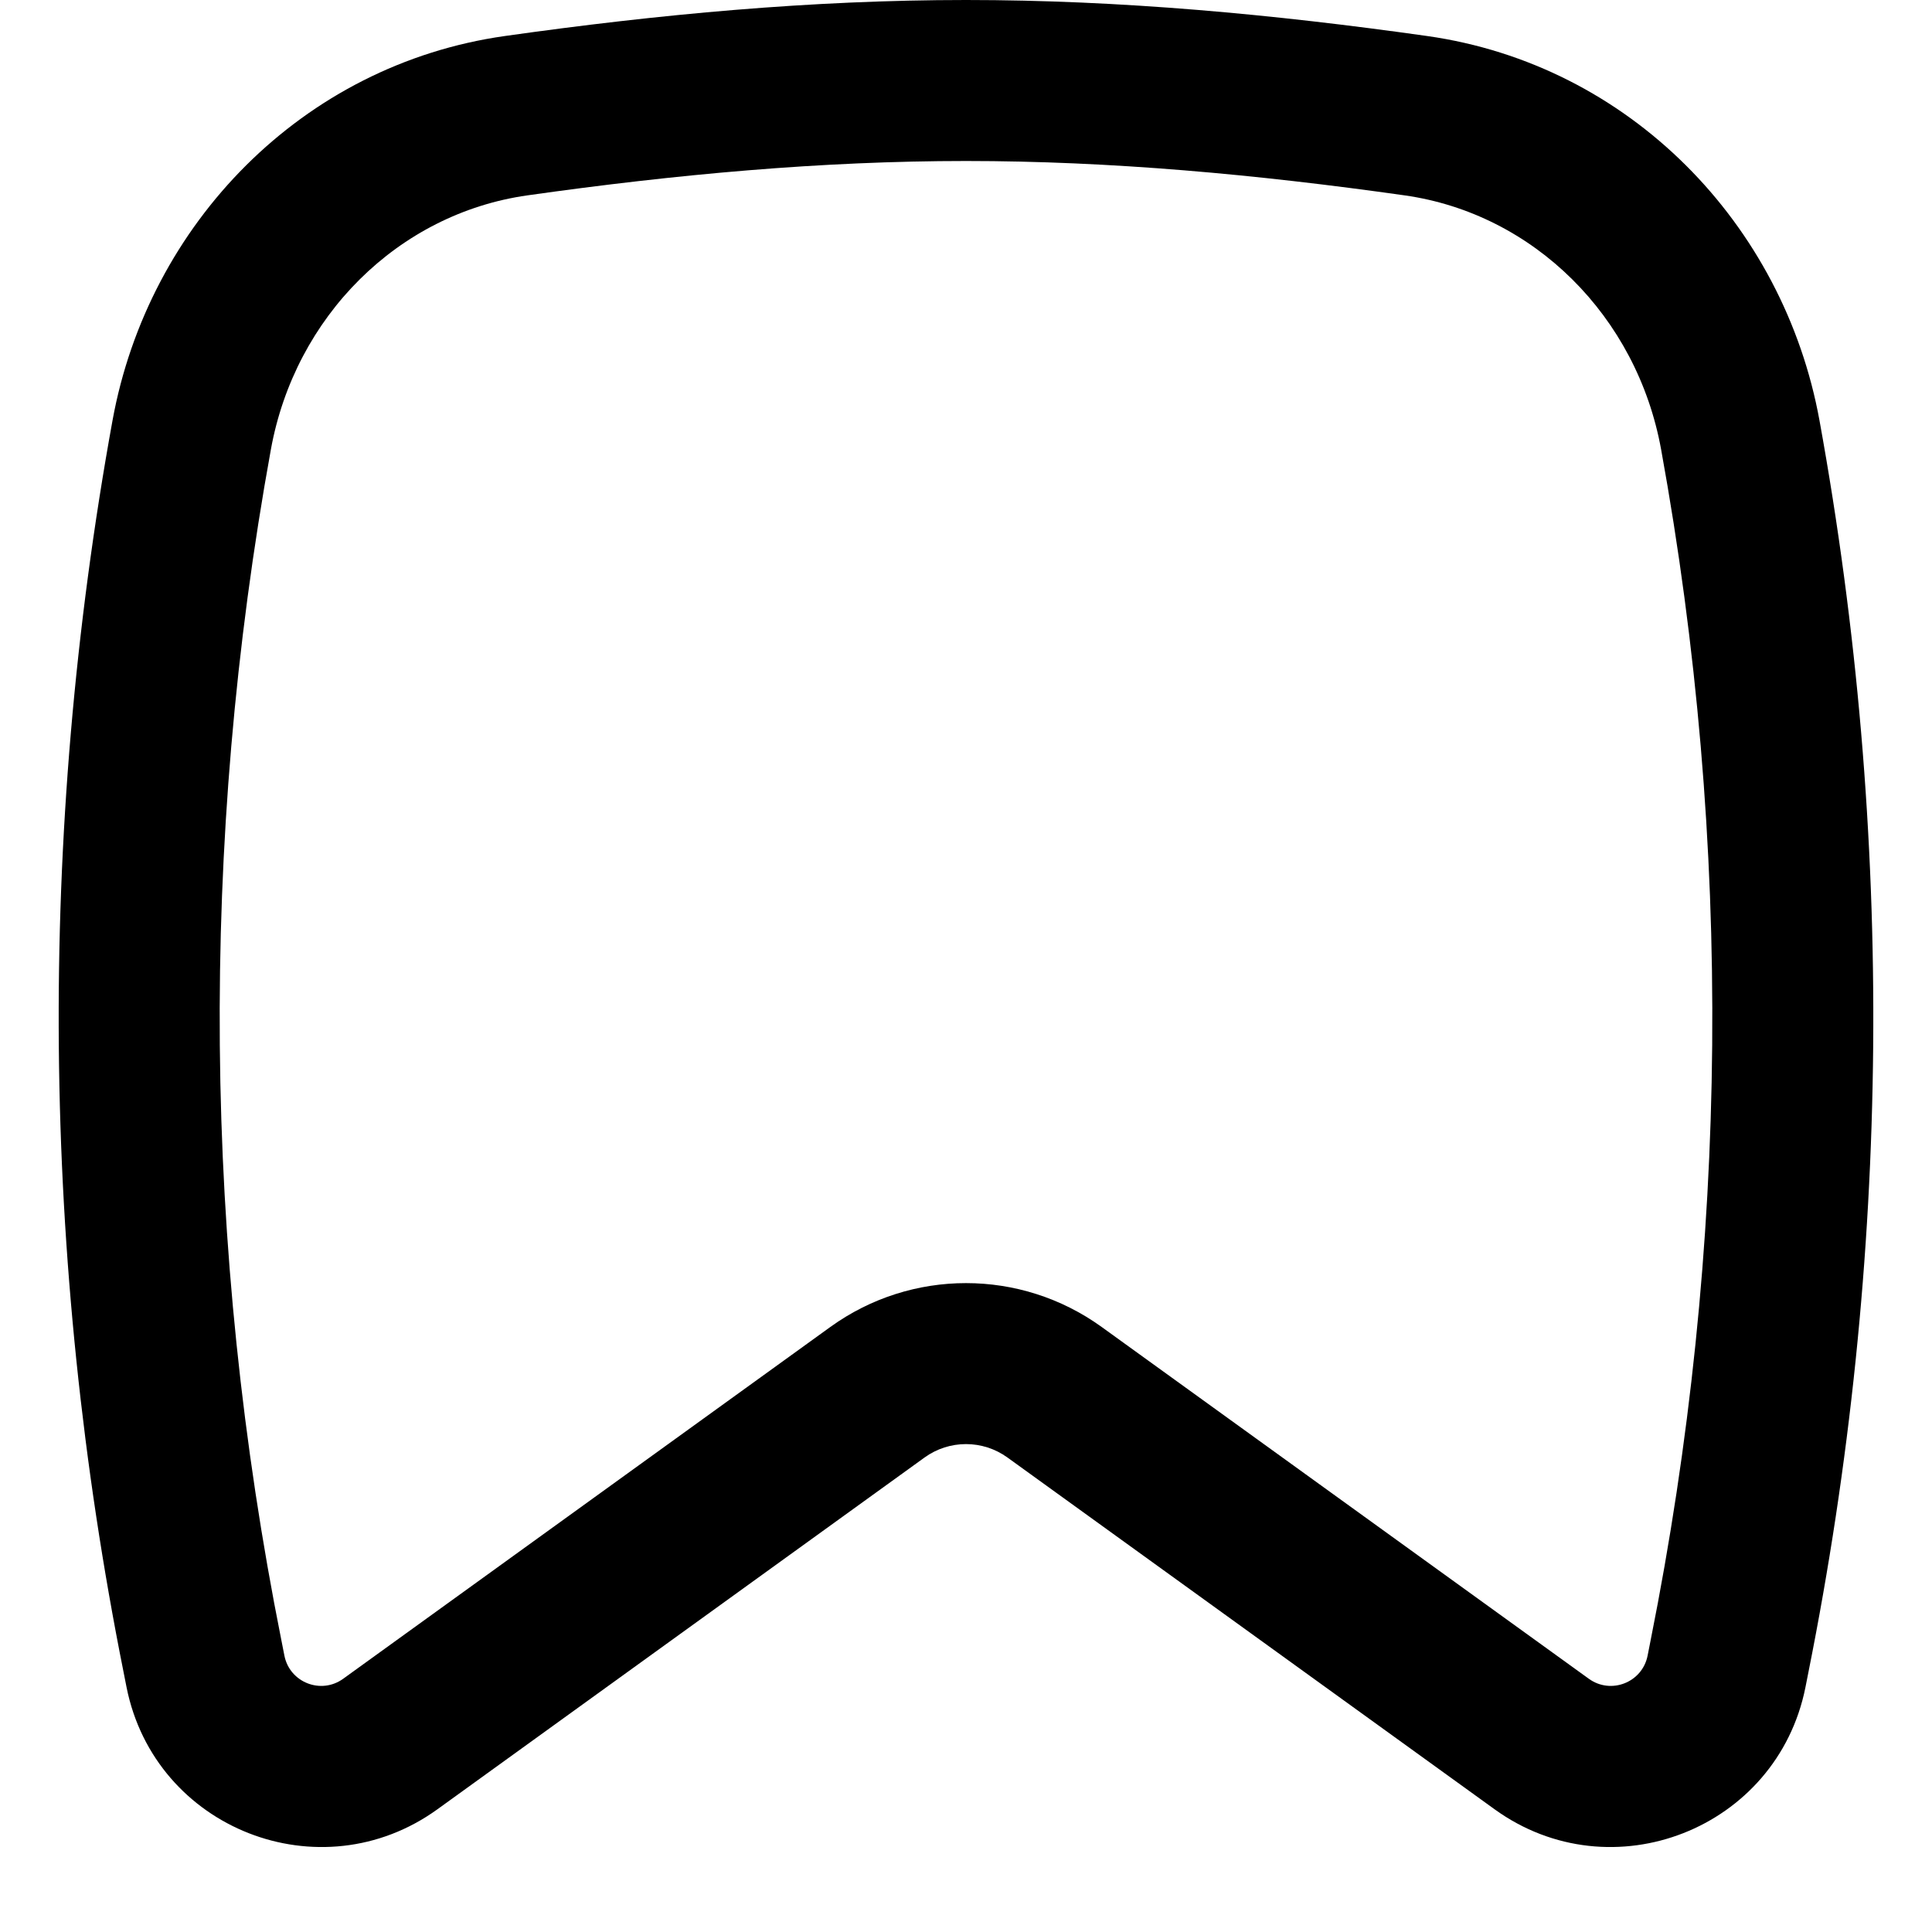 <svg width="256" height="256" viewBox="0 0 256 256" fill="none" xmlns="http://www.w3.org/2000/svg">
<path d="M128 0C148.451 1.02436e-07 168.777 1.899 189.094 4.771C215.911 8.563 236.353 29.651 241.094 55.729C251.068 110.59 250.571 166.843 239.636 221.521L239.229 223.583C235.472 242.353 213.561 250.948 198.042 239.74L133.49 193.125C130.212 190.758 125.789 190.758 122.511 193.125L57.959 239.74C42.44 250.948 20.528 242.353 16.771 223.583L16.365 221.521C5.429 166.843 4.932 110.59 14.906 55.729C19.648 29.651 40.09 8.563 66.906 4.771C87.223 1.899 107.55 -9.91362e-08 128 0ZM128 21.333C108.849 21.333 89.572 23.104 69.896 25.885C52.748 28.309 39.098 41.933 35.896 59.542C26.403 111.756 26.874 165.294 37.282 217.333L37.688 219.396C38.397 222.941 42.538 224.564 45.469 222.448L110.021 175.833C120.756 168.081 135.245 168.081 145.979 175.833L210.532 222.448C213.463 224.564 217.603 222.941 218.313 219.396L218.719 217.333C229.127 165.294 229.598 111.756 220.104 59.542C216.903 41.933 203.253 28.309 186.104 25.885C166.429 23.104 147.152 21.333 128 21.333Z" fill="black"/>
</svg>
